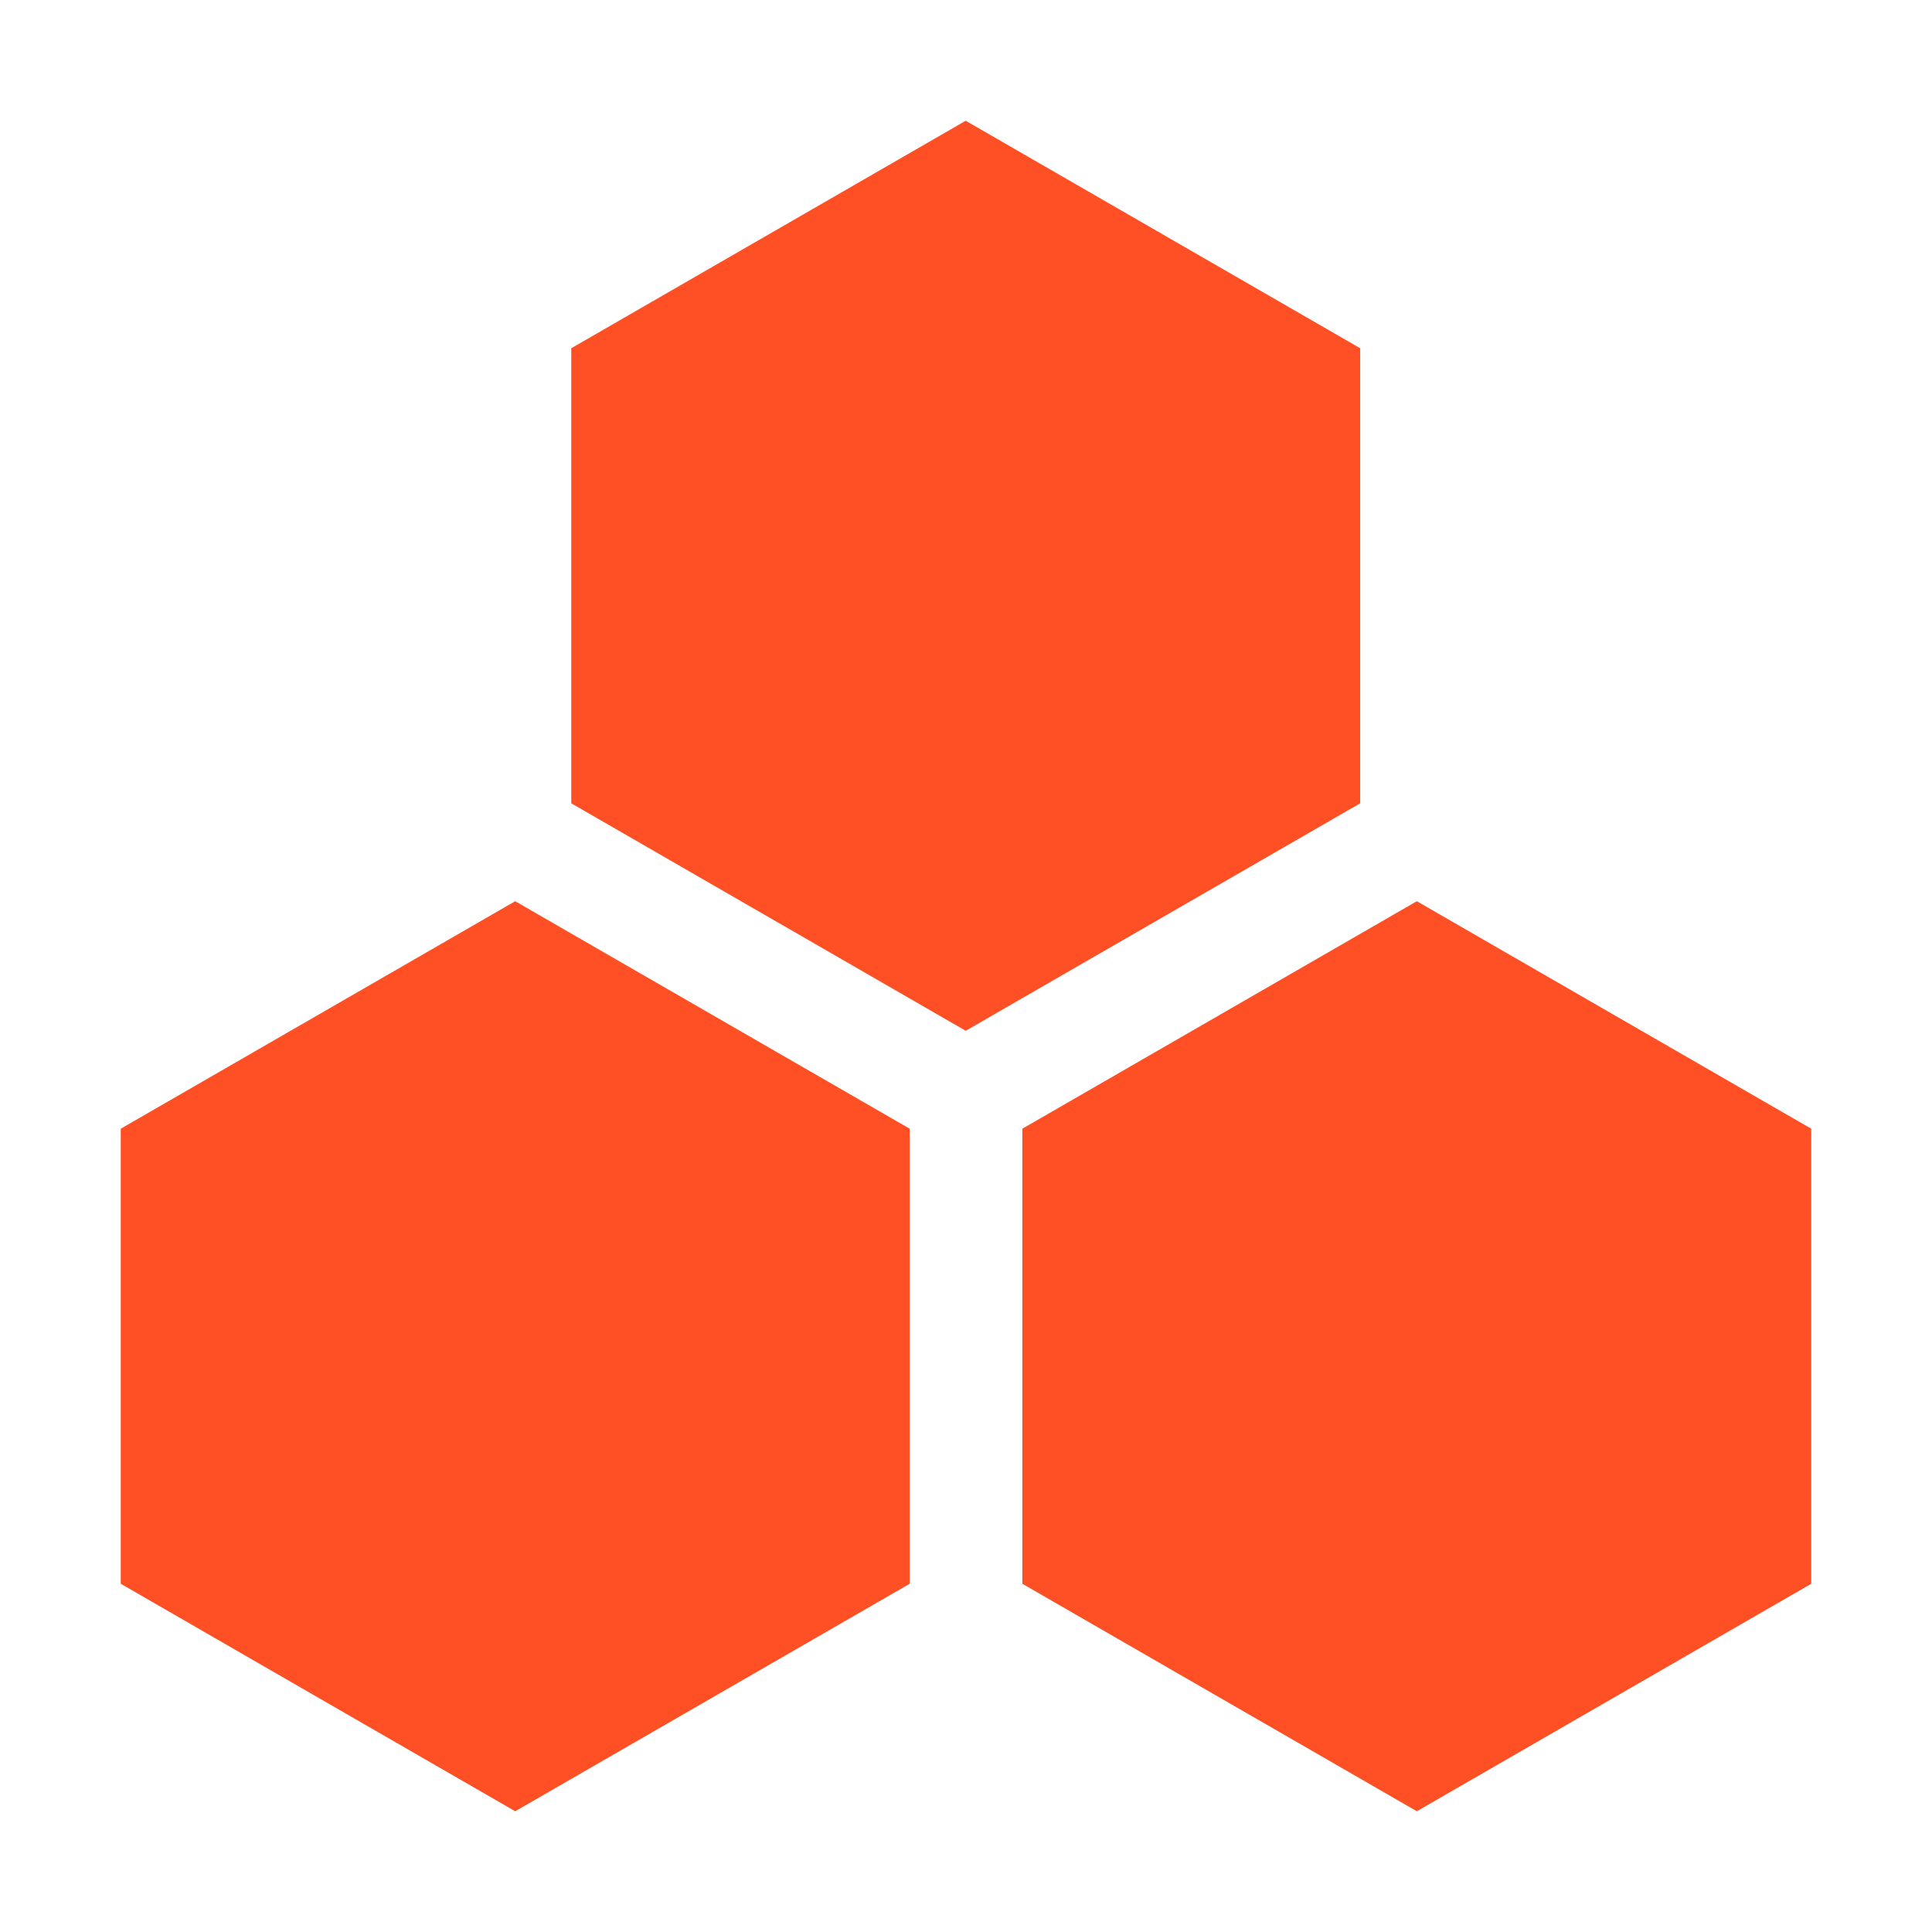 <?xml version="1.0" encoding="UTF-8"?>
<svg width="32px" height="32px" viewBox="0 0 32 32" version="1.1" xmlns="http://www.w3.org/2000/svg" xmlns:xlink="http://www.w3.org/1999/xlink">
    <!-- Generator: Sketch 52.5 (67469) - http://www.bohemiancoding.com/sketch -->
    <title>全渠道-选中</title>
    <desc>Created with Sketch.</desc>
    <g id="全渠道-选中" stroke="none" stroke-width="1" fill="none" fill-rule="evenodd">
        <g transform="translate(2, 2)" fill="#FF4F25" fill-rule="nonzero" id="Shape">
            <path d="M21.467,12.927 L14.933,16.695 L14.933,24.232 L21.467,28 L28,24.232 L28,16.695 L21.467,12.927 Z M0,16.695 L0,24.232 L6.533,28 L13.067,24.232 L13.067,16.695 L6.533,12.927 L0,16.695 Z M20.529,3.768 L13.995,0 L7.462,3.768 L7.462,11.305 L13.995,15.073 L20.529,11.305 L20.529,3.768 Z"></path>
        </g>
    </g>
</svg>